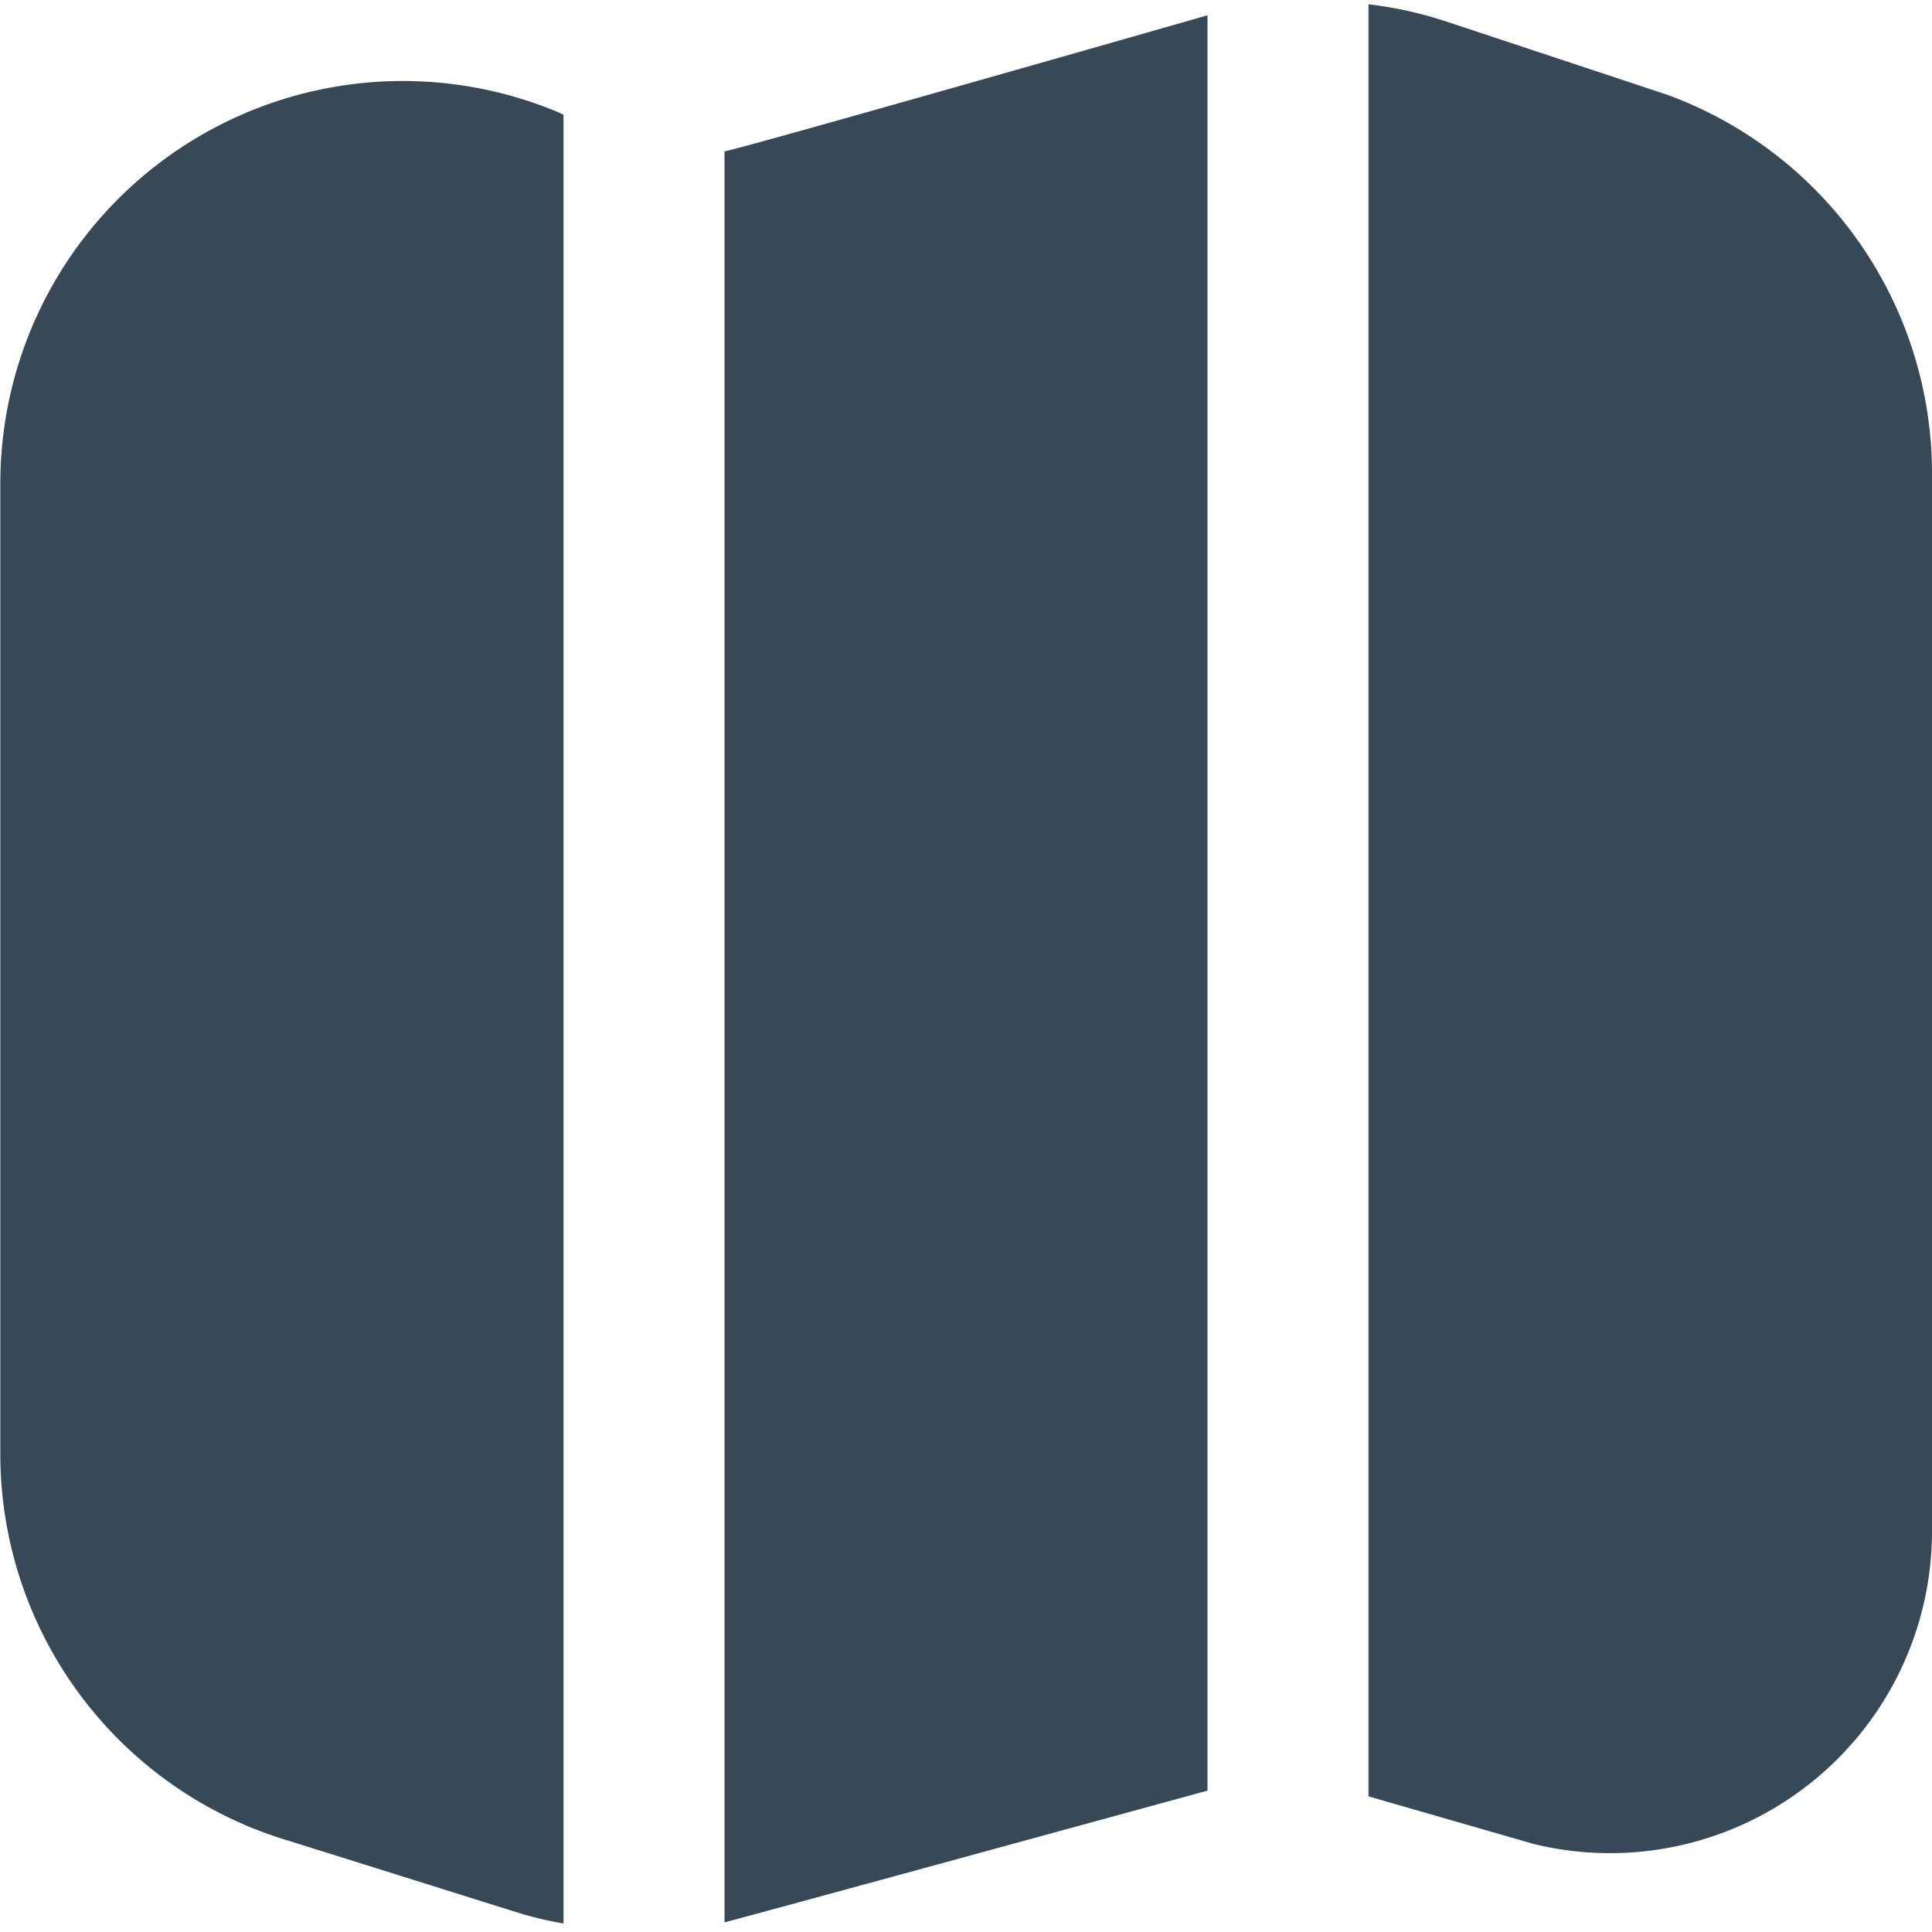 <svg xmlns="http://www.w3.org/2000/svg" width="24" height="24" fill="none" viewBox="0 0 24 24">
  <g clip-path="url(#a)">
    <path fill="#374957" d="M7 23.894a4.572 4.572 0 0 1-.527-.122l-2.869-.9a5.013 5.013 0 0 1-3.6-4.8V6A5 5 0 0 1 6.92 1.388l.08.037v22.469ZM20.68 1.167l-.021-.007-2.715-.9A4.95 4.95 0 0 0 17 .053v22.262l2.054.592A4 4 0 0 0 24 19.02V5.876a5.01 5.01 0 0 0-3.32-4.71ZM15 .19S9.157 1.863 9 1.88v22c.1-.021 6-1.636 6-1.636V.19Z"/>
  </g>
  <defs>
    <clipPath id="a">
      <path fill="#fff" d="M0 0h24v24H0z"/>
    </clipPath>
  </defs>
</svg>
